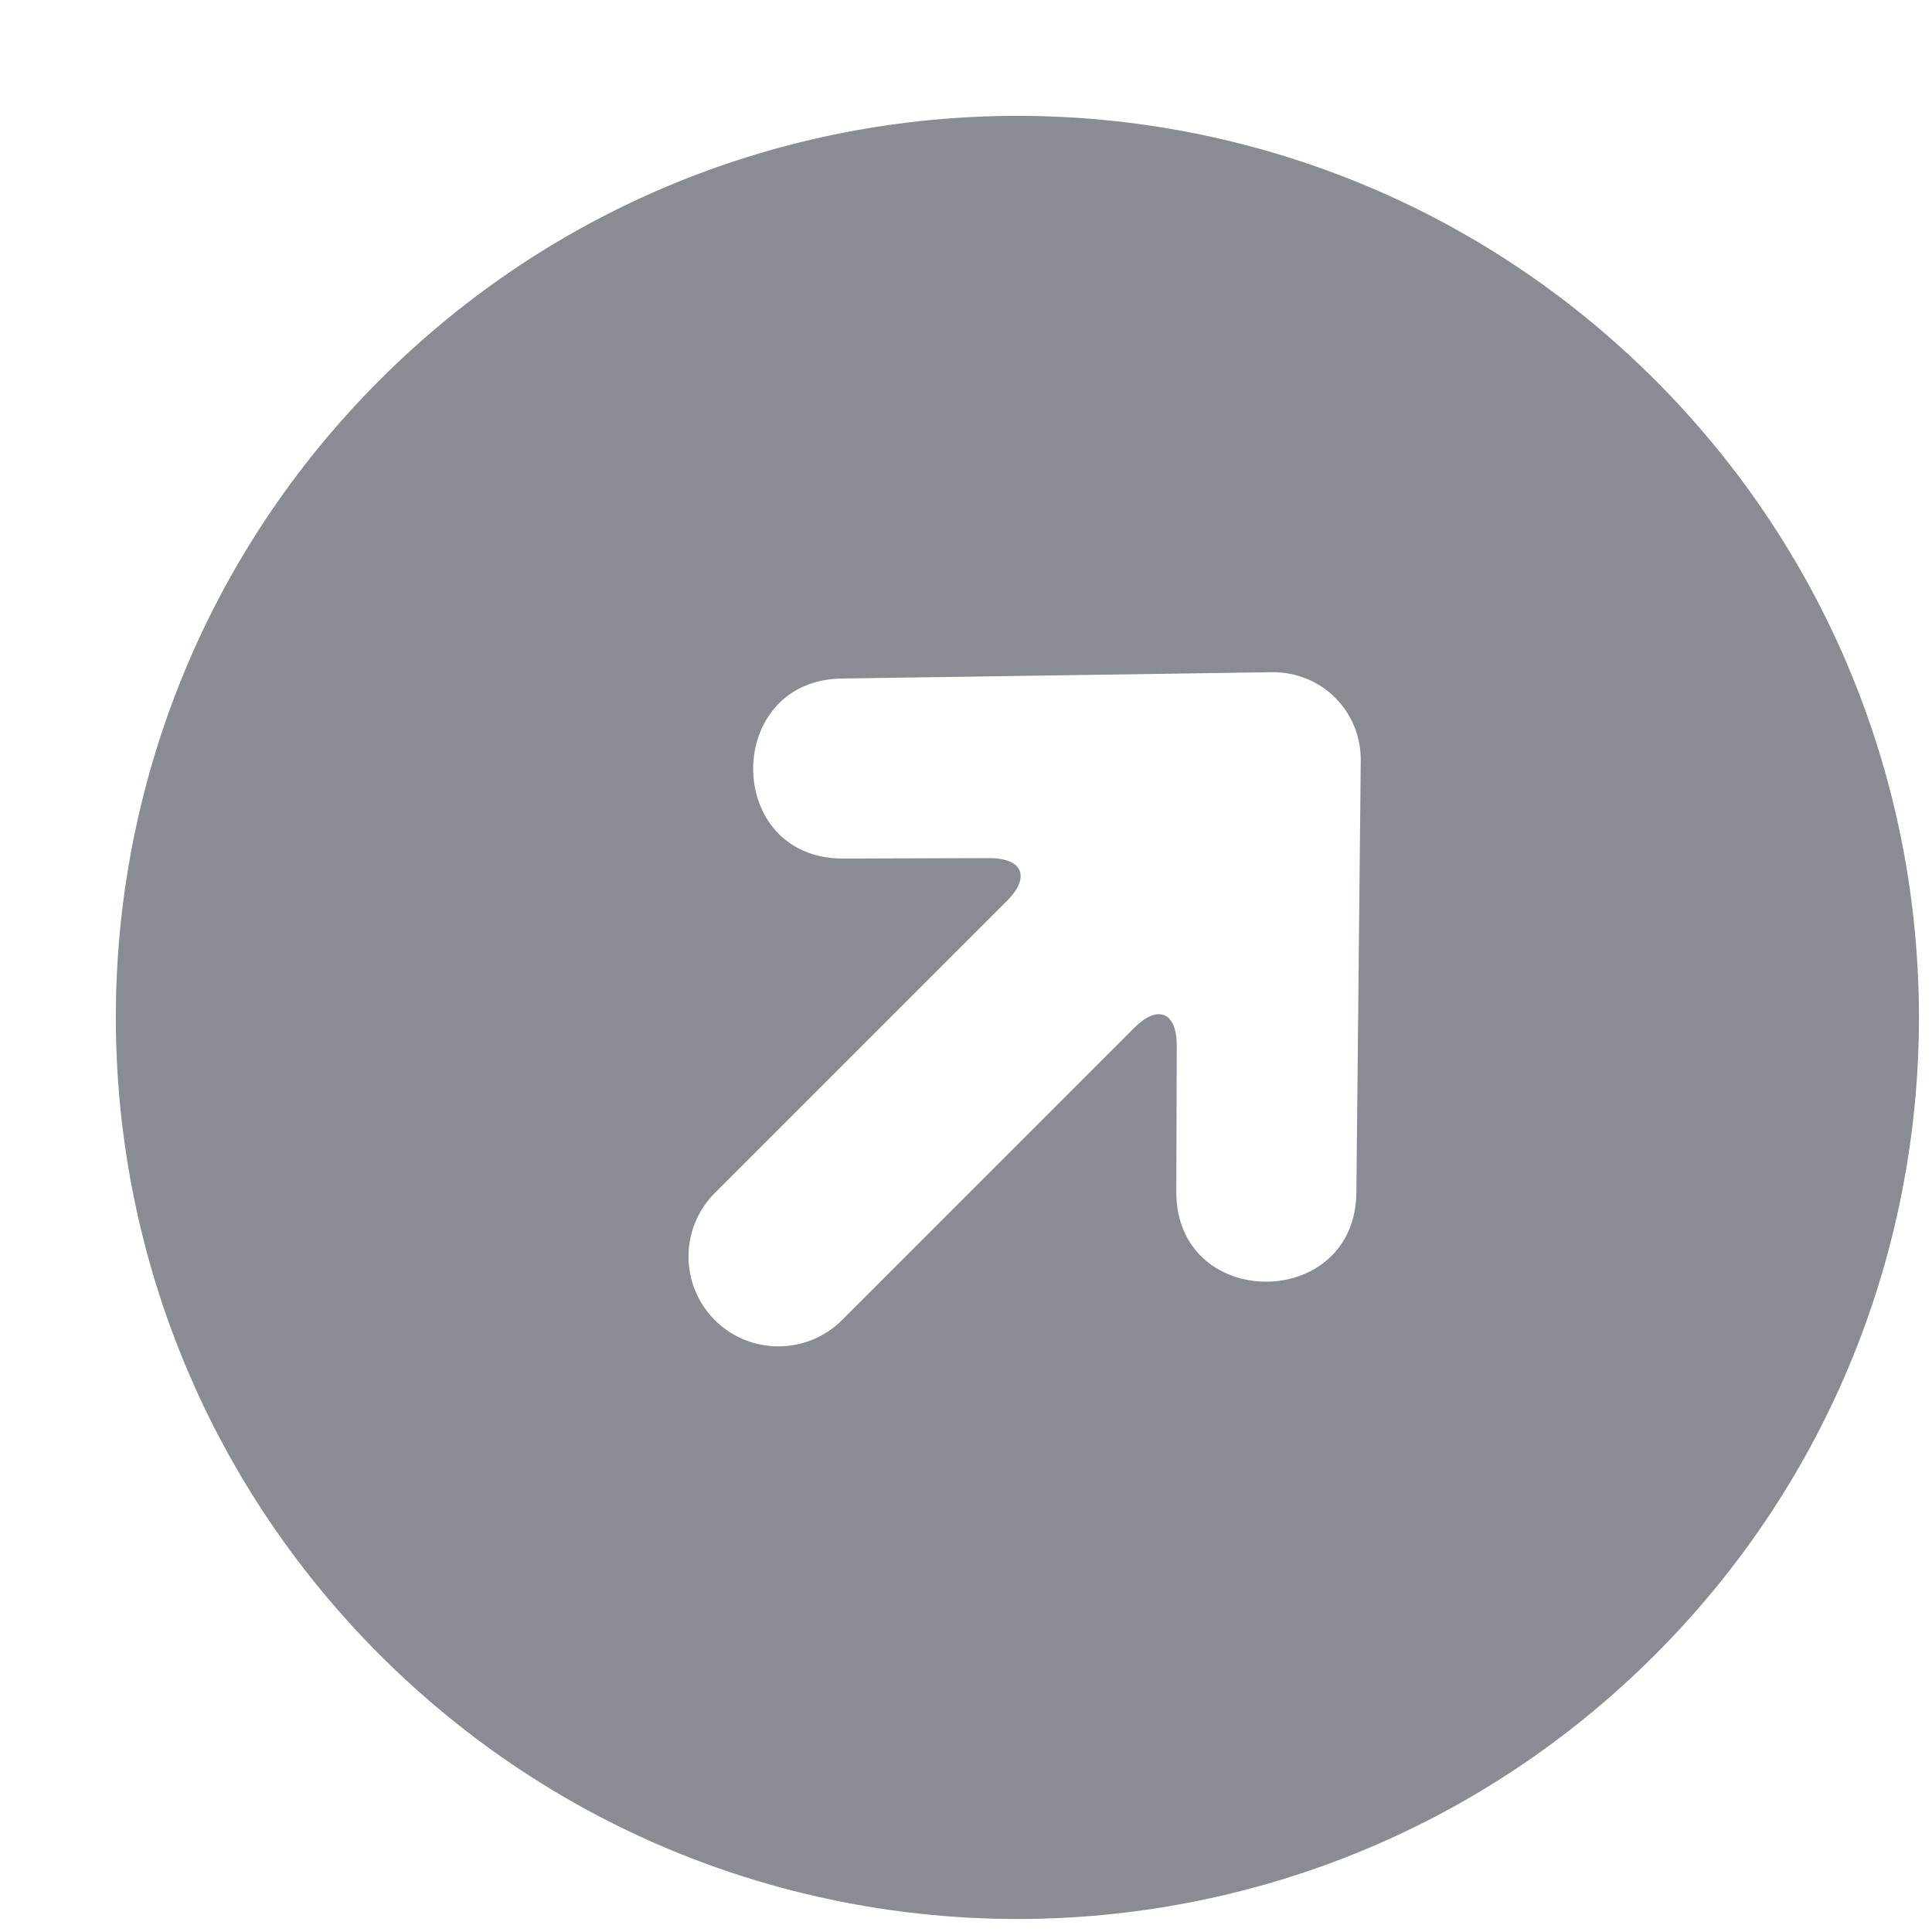 <?xml version="1.0" encoding="UTF-8"?>
<svg width="15px" height="15px" viewBox="0 0 15 15" version="1.1" xmlns="http://www.w3.org/2000/svg" xmlns:xlink="http://www.w3.org/1999/xlink">
    <!-- Generator: Sketch 47.1 (45422) - http://www.bohemiancoding.com/sketch -->
    <title>Shape</title>
    <desc>Created with Sketch.</desc>
    <defs></defs>
    <g id="Symbols" stroke="none" stroke-width="1" fill="none" fill-rule="evenodd">
        <g id="share-button" transform="translate(-15, -8)" fill-rule="nonzero" fill="#898D93">
            <g id="Shape" transform="translate(13, 6)">
                <path d="M9.899,16.899 C6.034,16.899 2.899,13.765 2.899,9.899 C2.899,6.034 6.034,2.899 9.899,2.899 C13.765,2.899 16.899,6.034 16.899,9.899 C16.899,13.765 13.765,16.899 9.899,16.899 Z M10.376,6.606 C10.106,6.33 9.669,6.33 9.399,6.609 L7.083,8.994 C6.425,9.654 7.412,10.644 8.07,9.984 L8.871,9.178 C9.054,8.995 9.202,9.057 9.202,9.314 L9.202,12.524 C9.202,12.91 9.515,13.222 9.9,13.222 C10.285,13.222 10.598,12.907 10.598,12.524 L10.598,9.314 C10.598,9.055 10.745,8.995 10.928,9.178 L11.729,9.984 C12.387,10.644 13.374,9.654 12.716,8.994 L10.376,6.606 Z" transform="translate(9.899, 9.899) rotate(45) translate(-9.899, -9.899) "></path>
            </g>
        </g>
    </g>
</svg>